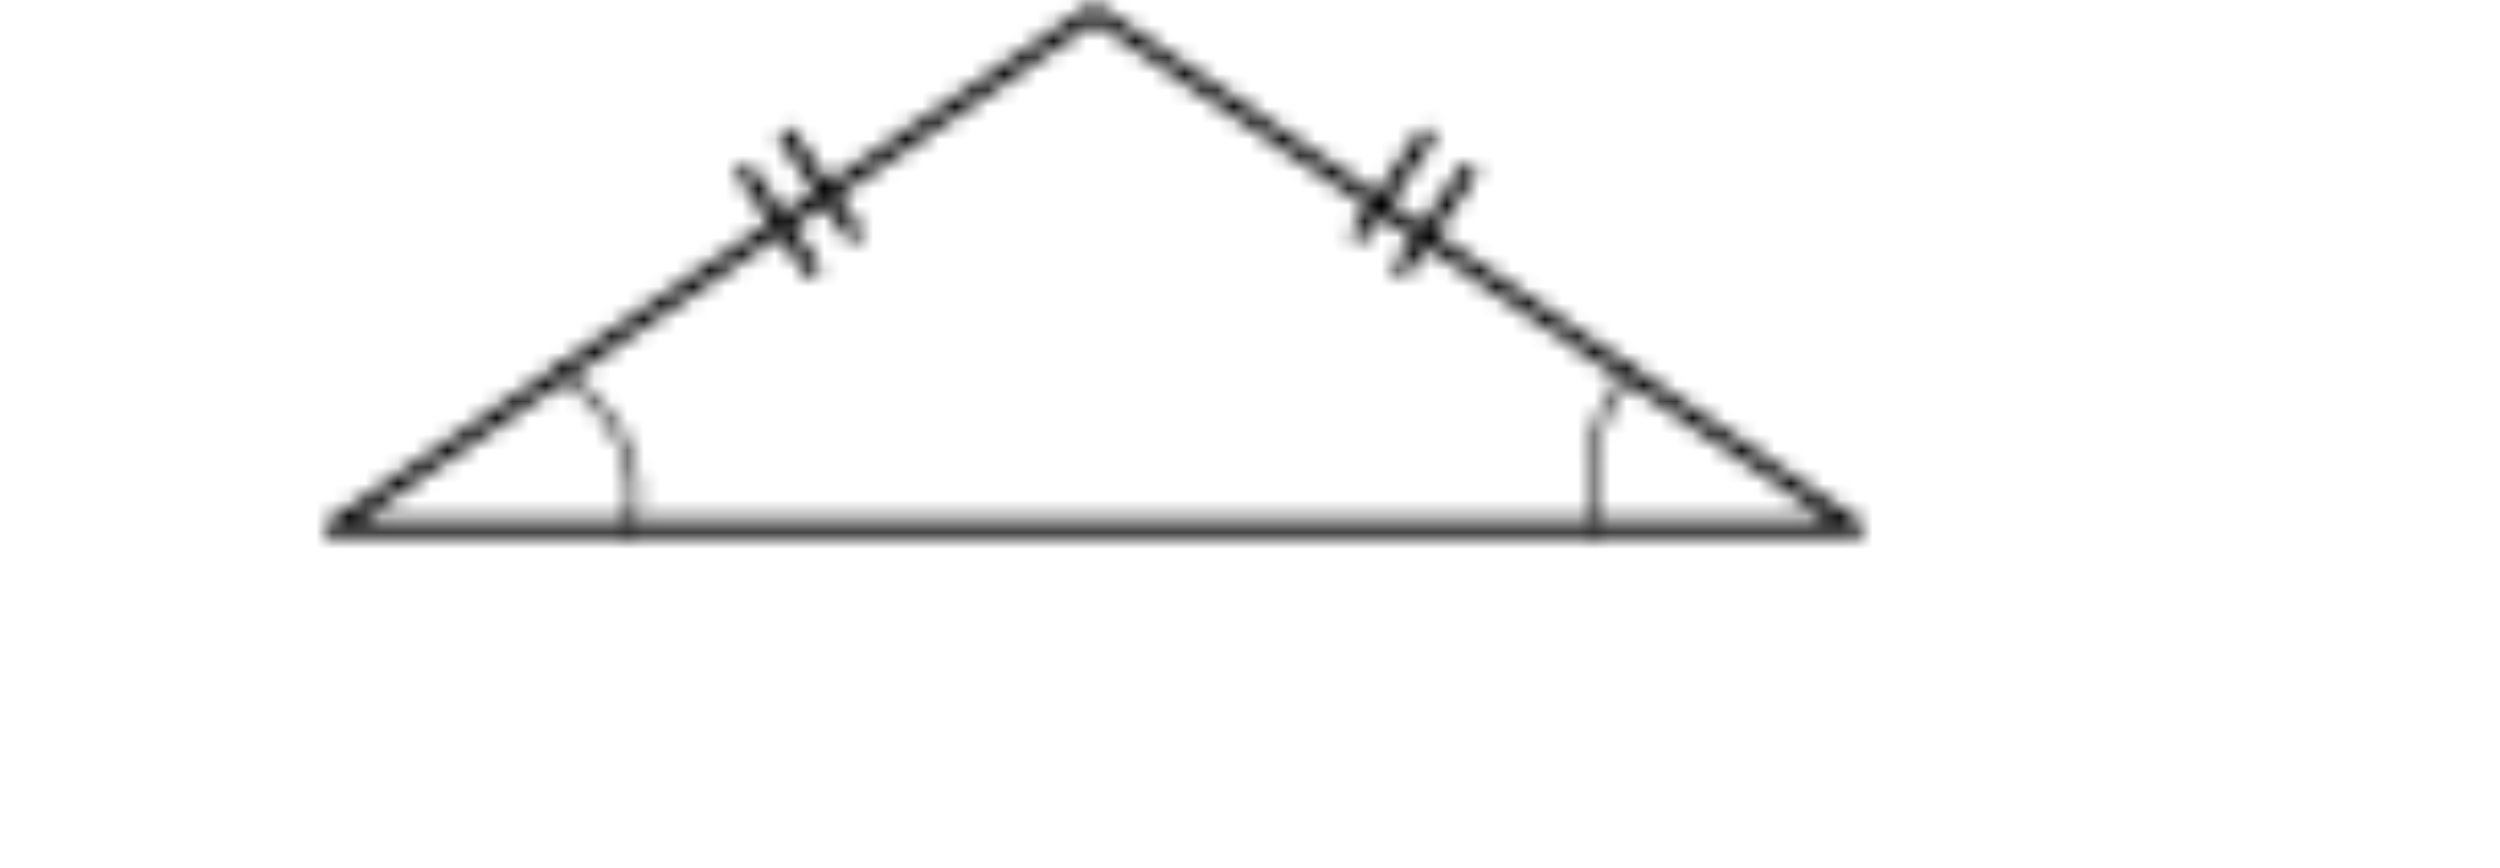 <svg width="95" height="33" viewBox="0 0 115 53" xmlns="http://www.w3.org/2000/svg" xmlns:xlink="http://www.w3.org/1999/xlink">
    <defs>
        <path d="m48.26.335 46.5 31.5a.499.499 0 0 1-.28.915H1.5a.5.5 0 0 1-.3-.915L47.7.335a.501.501 0 0 1 .56 0zM48 1.355 3.13 31.75h89.74L48 1.355z" id="a"/>
        <path d="m1.705 1.1 4 5.83a.5.5 0 1 1-.825.565l-4-5.83a.5.5 0 1 1 .825-.565z" id="c"/>
        <path d="m1.135.255 4 5.83a.5.5 0 1 1-.825.565L.31.82a.5.5 0 0 1 .825-.565z" id="e"/>
        <path d="M5.49.97a.5.5 0 0 1 .13.695l-4 5.83a.5.5 0 0 1-.41.215.5.5 0 0 1-.415-.78l4-5.83A.5.5 0 0 1 5.49.97z" id="g"/>
        <path d="M4.817.034A.5.5 0 0 1 5.19.82l-4 5.83a.5.5 0 0 1-.41.215.5.5 0 0 1-.415-.78l4-5.83a.5.5 0 0 1 .452-.221z" id="i"/>
        <path d="m.595.585.09.058.1.066c1.003.682 5.583 4.138 4.09 9.616a.25.25 0 0 1-.24.175H4.57a.245.245 0 0 1-.175-.305C5.96 4.45.395 1.05.335 1.015A.25.25 0 0 1 .344.58a.253.253 0 0 1 .251.005z" id="k"/>
        <path d="M2.693.633a.25.25 0 0 1 .107.422l-.018.018a3.92 3.92 0 0 0-.15.166l-.096.114C1.771 2.288-.313 5.39.995 10.185a.25.25 0 0 1-.175.305l-.065.01a.25.25 0 0 1-.24-.185C-1.14 4.245 2.415.73 2.45.695a.25.25 0 0 1 .243-.062z" id="m"/>
    </defs>
    <g fill="none" fill-rule="evenodd">
        <g>
            <mask id="b" fill="#fff">
                <use xlink:href="#a"/>
            </mask>
            <path fill="#000" mask="url(#b)" d="M-4.021-4.751H99.98V37.75H-4.021z"/>
        </g>
        <g transform="translate(28 7)">
            <mask id="d" fill="#fff">
                <use xlink:href="#c"/>
            </mask>
            <path fill="#000" mask="url(#d)" d="M-4.207-4.117h15V12.71h-15z"/>
        </g>
        <g transform="translate(26 10)">
            <mask id="f" fill="#fff">
                <use xlink:href="#e"/>
            </mask>
            <path fill="#000" mask="url(#f)" d="M-4.774-4.957h14.997v16.822H-4.774z"/>
        </g>
        <g transform="translate(63 7)">
            <mask id="h" fill="#fff">
                <use xlink:href="#g"/>
            </mask>
            <path fill="#000" mask="url(#h)" d="M-4.293-4.117h15V12.71h-15z"/>
        </g>
        <g transform="translate(66 10)">
            <mask id="j" fill="#fff">
                <use xlink:href="#i"/>
            </mask>
            <path fill="#000" mask="url(#j)" d="M-4.722-4.968h15.003v16.833H-4.722z"/>
        </g>
        <g transform="translate(15 22)">
            <mask id="l" fill="#fff">
                <use xlink:href="#k"/>
            </mask>
            <path fill="#000" mask="url(#l)" d="M-4.786-4.451H10.17V15.5H-4.786z"/>
        </g>
        <g transform="translate(78 22)">
            <mask id="n" fill="#fff">
                <use xlink:href="#m"/>
            </mask>
            <path fill="#000" mask="url(#n)" d="M-4.924-4.376h12.8V15.5h-12.8z"/>
        </g>
    </g>
</svg>
